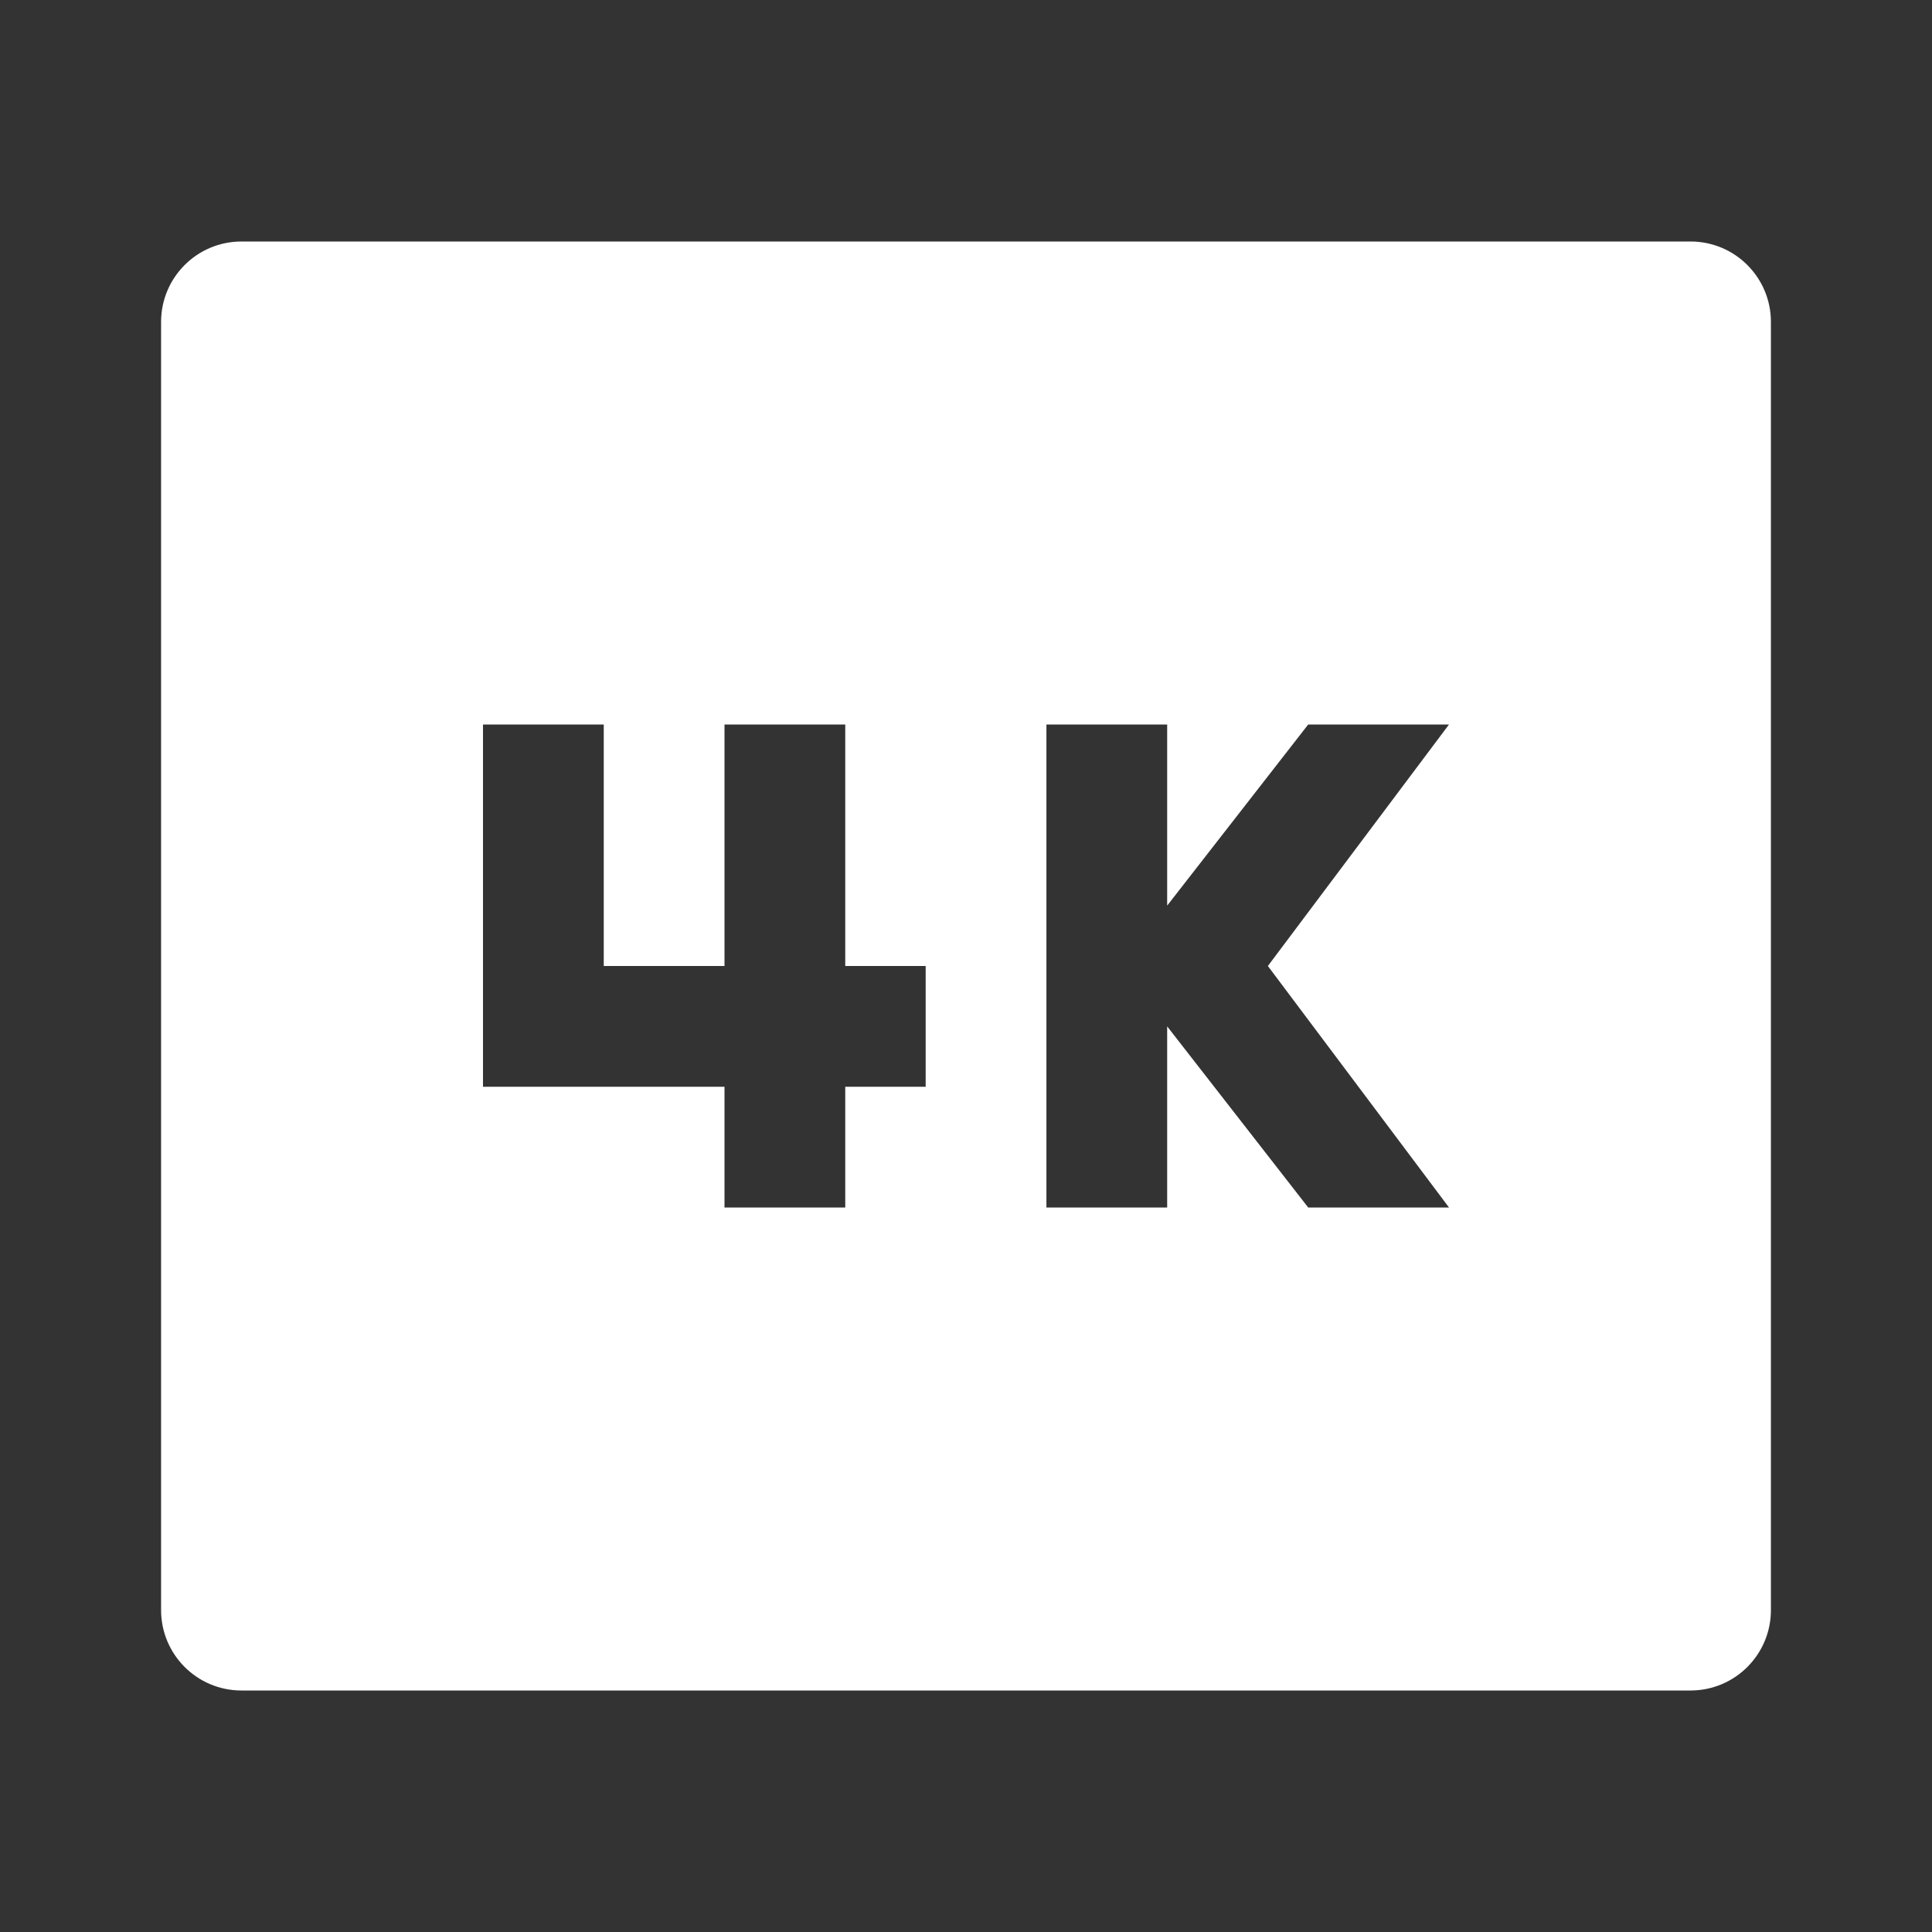<?xml version="1.0" encoding="UTF-8"?>
<svg xmlns="http://www.w3.org/2000/svg" xmlns:xlink="http://www.w3.org/1999/xlink" width="32" height="32" viewBox="0 0 32 32" version="1.1">
<rect x="0" y="0" width="32" height="32" fill="#333333" stroke="none"/>
<g id="surface1">
<path style=" stroke:none;fill-rule:nonzero;fill:rgb(100%,100%,100%);fill-opacity:1;" d="M 4 4 L 28 4 C 28.738 4 29.332 4.598 29.332 5.332 L 29.332 26.668 C 29.332 27.402 28.738 28 28 28 L 4 28 C 3.262 28 2.668 27.402 2.668 26.668 L 2.668 5.332 C 2.668 4.598 3.262 4 4 4 Z M 15.332 18 L 15.332 16 L 14 16 L 14 12 L 12 12 L 12 16 L 10 16 L 10 12 L 8 12 L 8 18 L 12 18 L 12 20 L 14 20 L 14 18 Z M 24 20 L 21 16 L 24 12 L 21.668 12 L 19.332 15 L 19.332 12 L 17.332 12 L 17.332 20 L 19.332 20 L 19.332 17 L 21.668 20 Z M 24 20 "/>
</g>
</svg>
